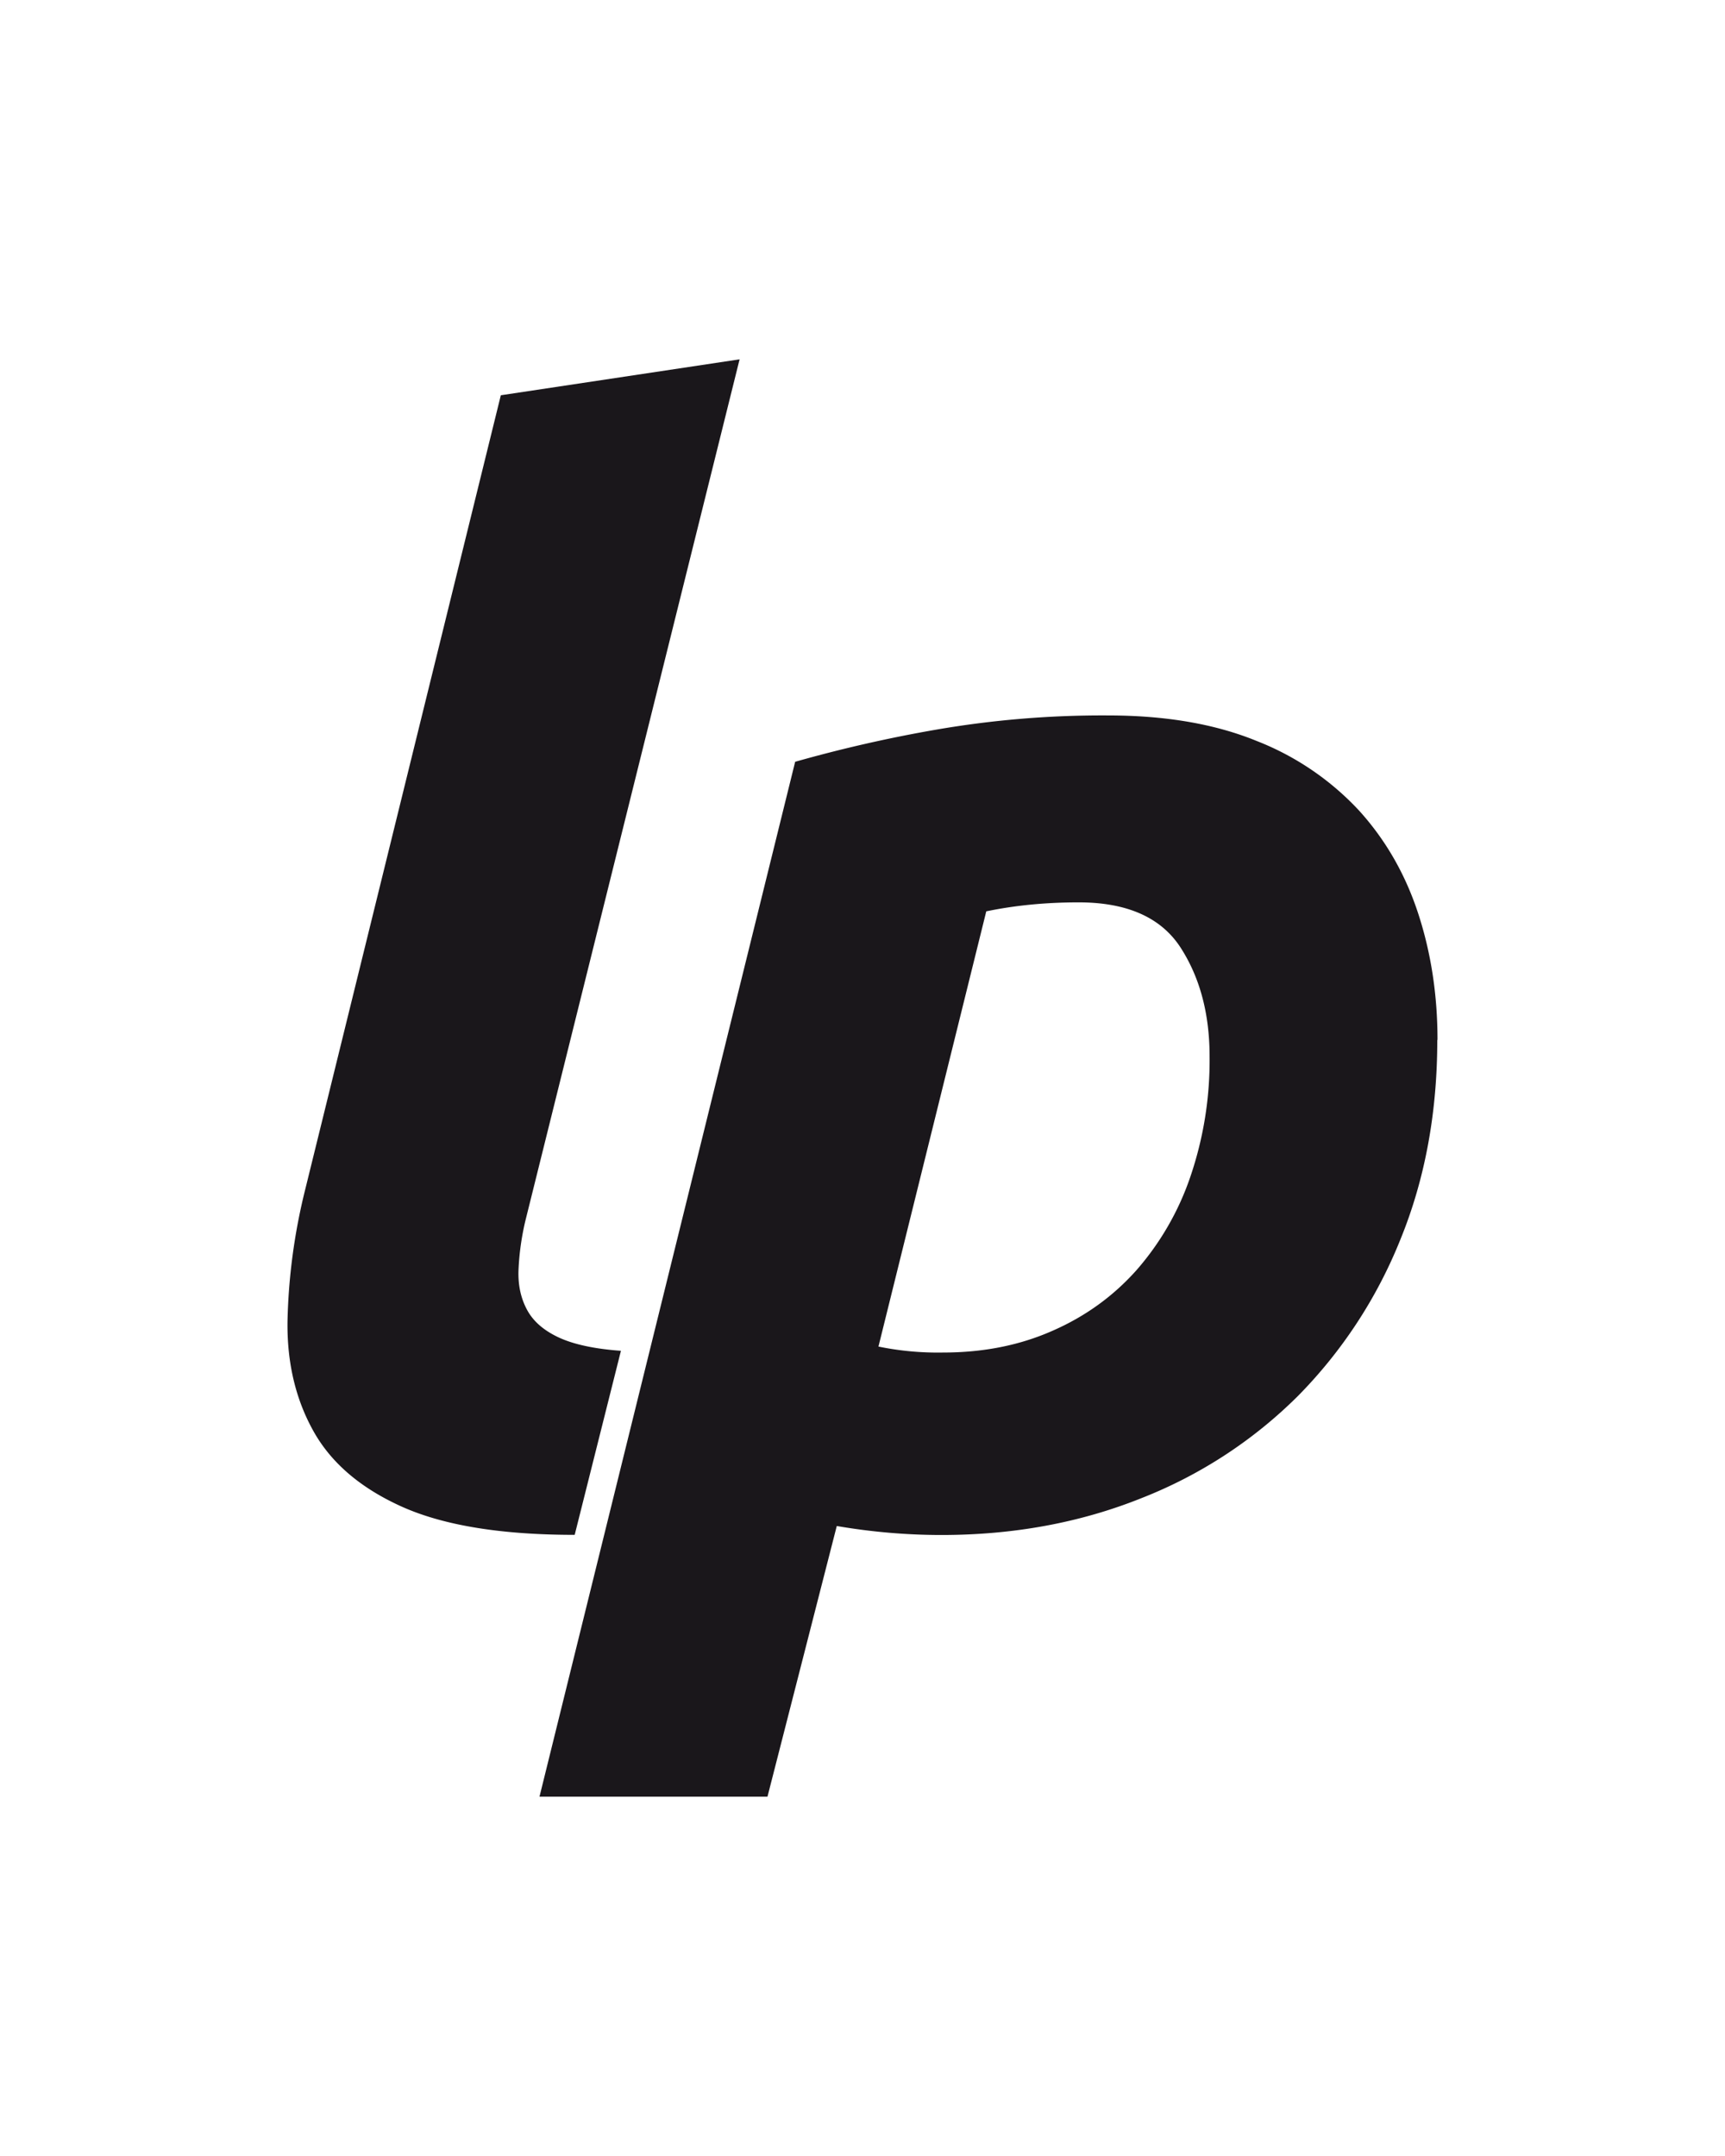 <svg xmlns="http://www.w3.org/2000/svg" height="30" width="24">
  <g fill="#1a171b">
    <path d="M7.997 21.357c-1.015 0-1.81-.129-2.39-.385-.578-.257-.992-.607-1.242-1.051-.25-.444-.372-.954-.365-1.53a8.29 8.29 0 01.247-1.842L6.968 5.5 10.29 5 7.31 16.985a3.64 3.64 0 00-.096.687c-.008.208.032.392.118.552.085.16.232.288.439.385.207.097.496.16.868.187l-.643 2.56M19.997 14.47c0 1.013-.171 1.94-.514 2.779a6.585 6.585 0 01-1.423 2.174 6.387 6.387 0 01-2.186 1.426c-.85.34-1.775.51-2.775.51-.486 0-.972-.042-1.457-.125L10.678 25H7.506l3.557-14.4a19.202 19.202 0 011.961-.447 13.581 13.581 0 012.39-.198c.8 0 1.489.118 2.067.354a3.867 3.867 0 011.426.968c.372.41.646.888.825 1.436.179.548.268 1.134.268 1.758m-7.778 4.266a4.1 4.1 0 00.9.083c.557 0 1.064-.1 1.52-.302.458-.2.847-.482 1.169-.843a3.86 3.86 0 00.75-1.3 5.01 5.01 0 00.268-1.675c0-.596-.136-1.103-.407-1.52-.272-.415-.743-.624-1.415-.624-.457 0-.885.042-1.285.125l-1.5 6.056"/>
  </g>
</svg>
